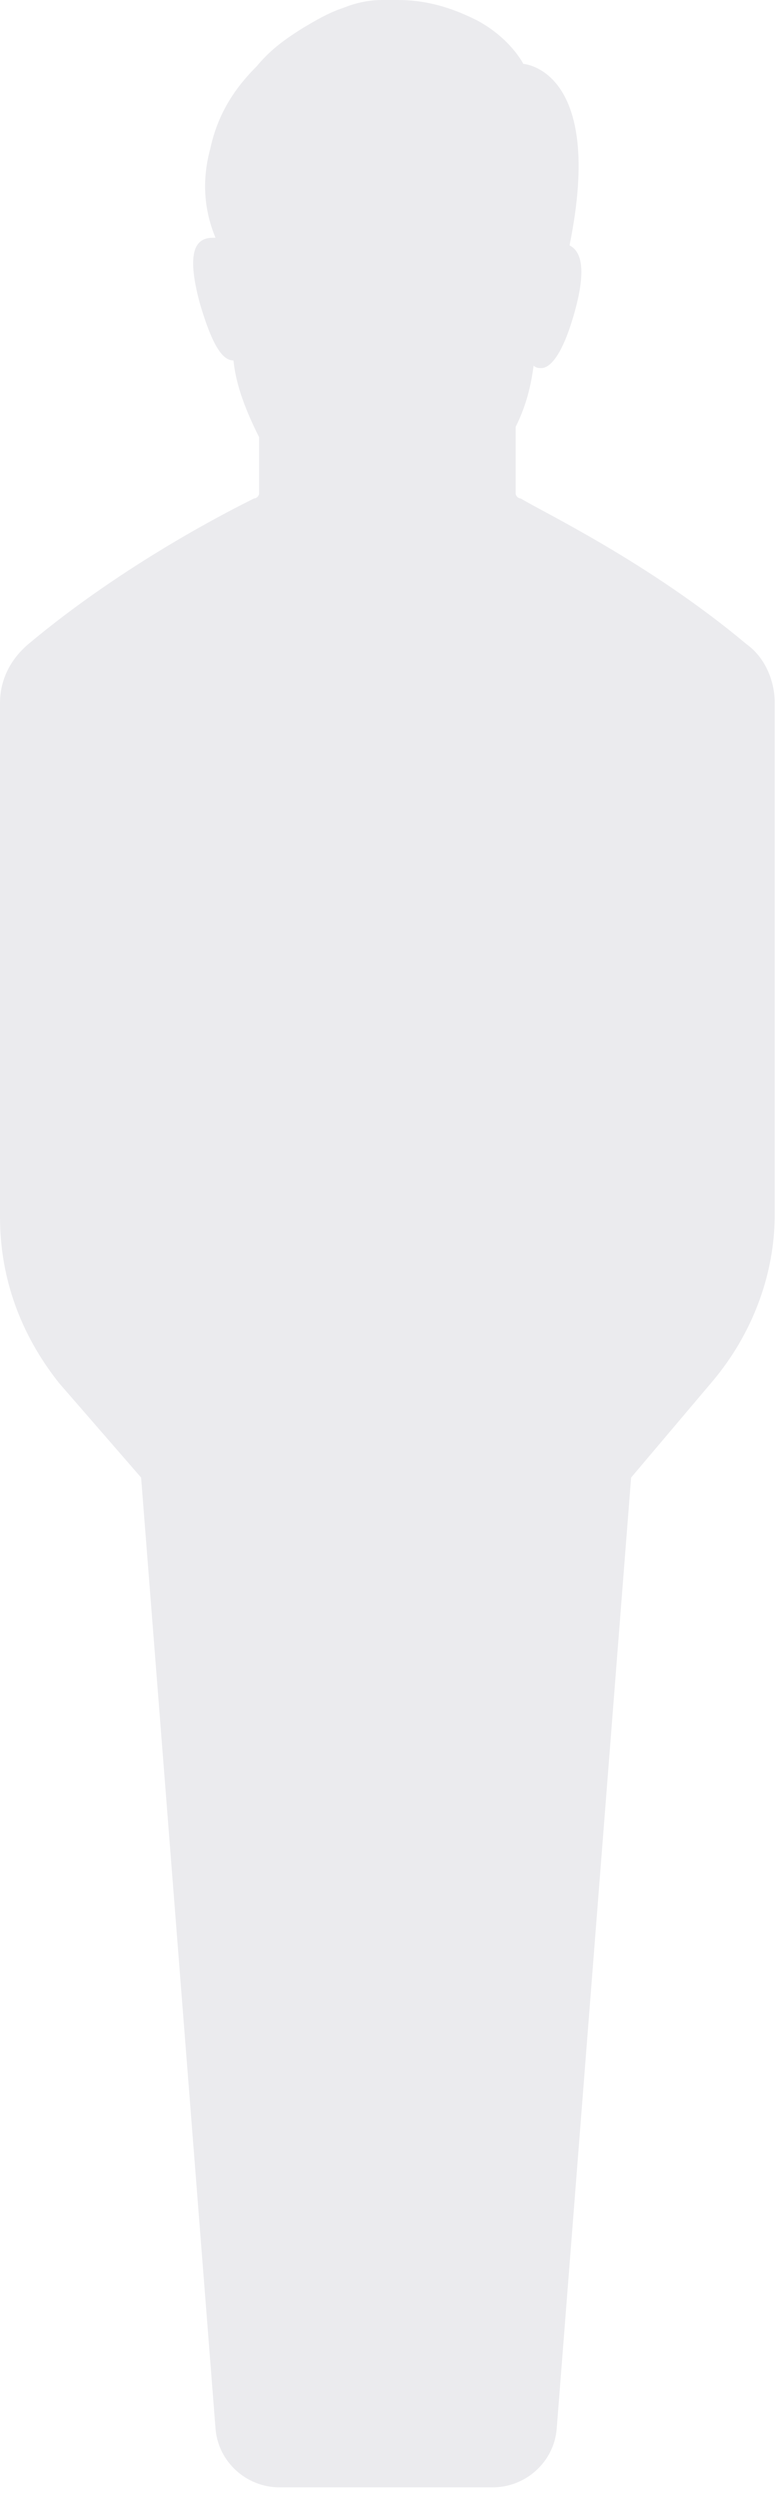 <?xml version="1.0" encoding="UTF-8"?>
<svg xmlns="http://www.w3.org/2000/svg" xmlns:xlink="http://www.w3.org/1999/xlink" width="56pt" height="179pt" viewBox="0 0 56 179" version="1.1">
<defs>
<clipPath id="clip1">
  <path d="M 10.105 105.793 L 15.434 173.883 C 15.617 176.262 17.637 178.094 20.023 178.094 L 35.273 178.094 C 37.66 178.094 39.684 176.262 39.867 173.883 L 45.195 105.793 L 51.074 98.84 C 53.828 95.543 55.48 91.336 55.48 86.941 L 55.48 50.336 C 55.48 48.688 54.746 47.039 53.461 46.125 C 46.48 40.27 38.762 36.605 37.293 35.691 C 37.109 35.691 36.926 35.508 36.926 35.324 L 36.926 30.566 C 37.66 29.102 38.027 27.637 38.211 26.176 C 38.395 26.355 38.578 26.355 38.762 26.355 C 39.316 26.355 40.234 25.625 41.152 22.332 C 42.07 19.035 41.52 17.938 40.785 17.57 C 43.355 4.941 37.477 4.574 37.477 4.574 C 37.477 4.574 36.559 2.746 34.172 1.465 C 32.699 0.73 30.863 0 28.477 0 C 28.109 0 27.742 0 27.375 0 C 26.453 0 25.535 0.184 24.617 0.551 C 23.516 0.914 22.598 1.465 21.68 2.012 C 20.207 2.93 19.289 3.66 18.371 4.758 C 16.902 6.223 15.617 8.055 15.066 10.617 C 14.512 12.629 14.512 14.824 15.434 17.023 C 15.434 17.023 15.25 17.023 15.25 17.023 C 14.145 17.023 13.227 17.754 14.328 21.781 C 15.25 24.895 15.984 25.809 16.719 25.809 C 16.902 27.637 17.637 29.469 18.555 31.301 L 18.555 35.324 C 18.555 35.508 18.371 35.691 18.188 35.691 C 16.719 36.426 9.004 40.27 2.02 46.125 C 0.734 47.223 0 48.688 0 50.336 L 0 87.125 C 0 91.516 1.469 95.543 4.227 99.023 Z M 10.105 105.793 "/>
</clipPath>
</defs>
<g id="surface1">
<g clip-path="url(#clip1)" clip-rule="nonzero">
<rect x="0" y="0" width="56" height="179" style="fill:rgb(84.706%,85.098%,87.451%);fill-opacity:0.5
;stroke:none;"/>
</g>
</g>
</svg>
